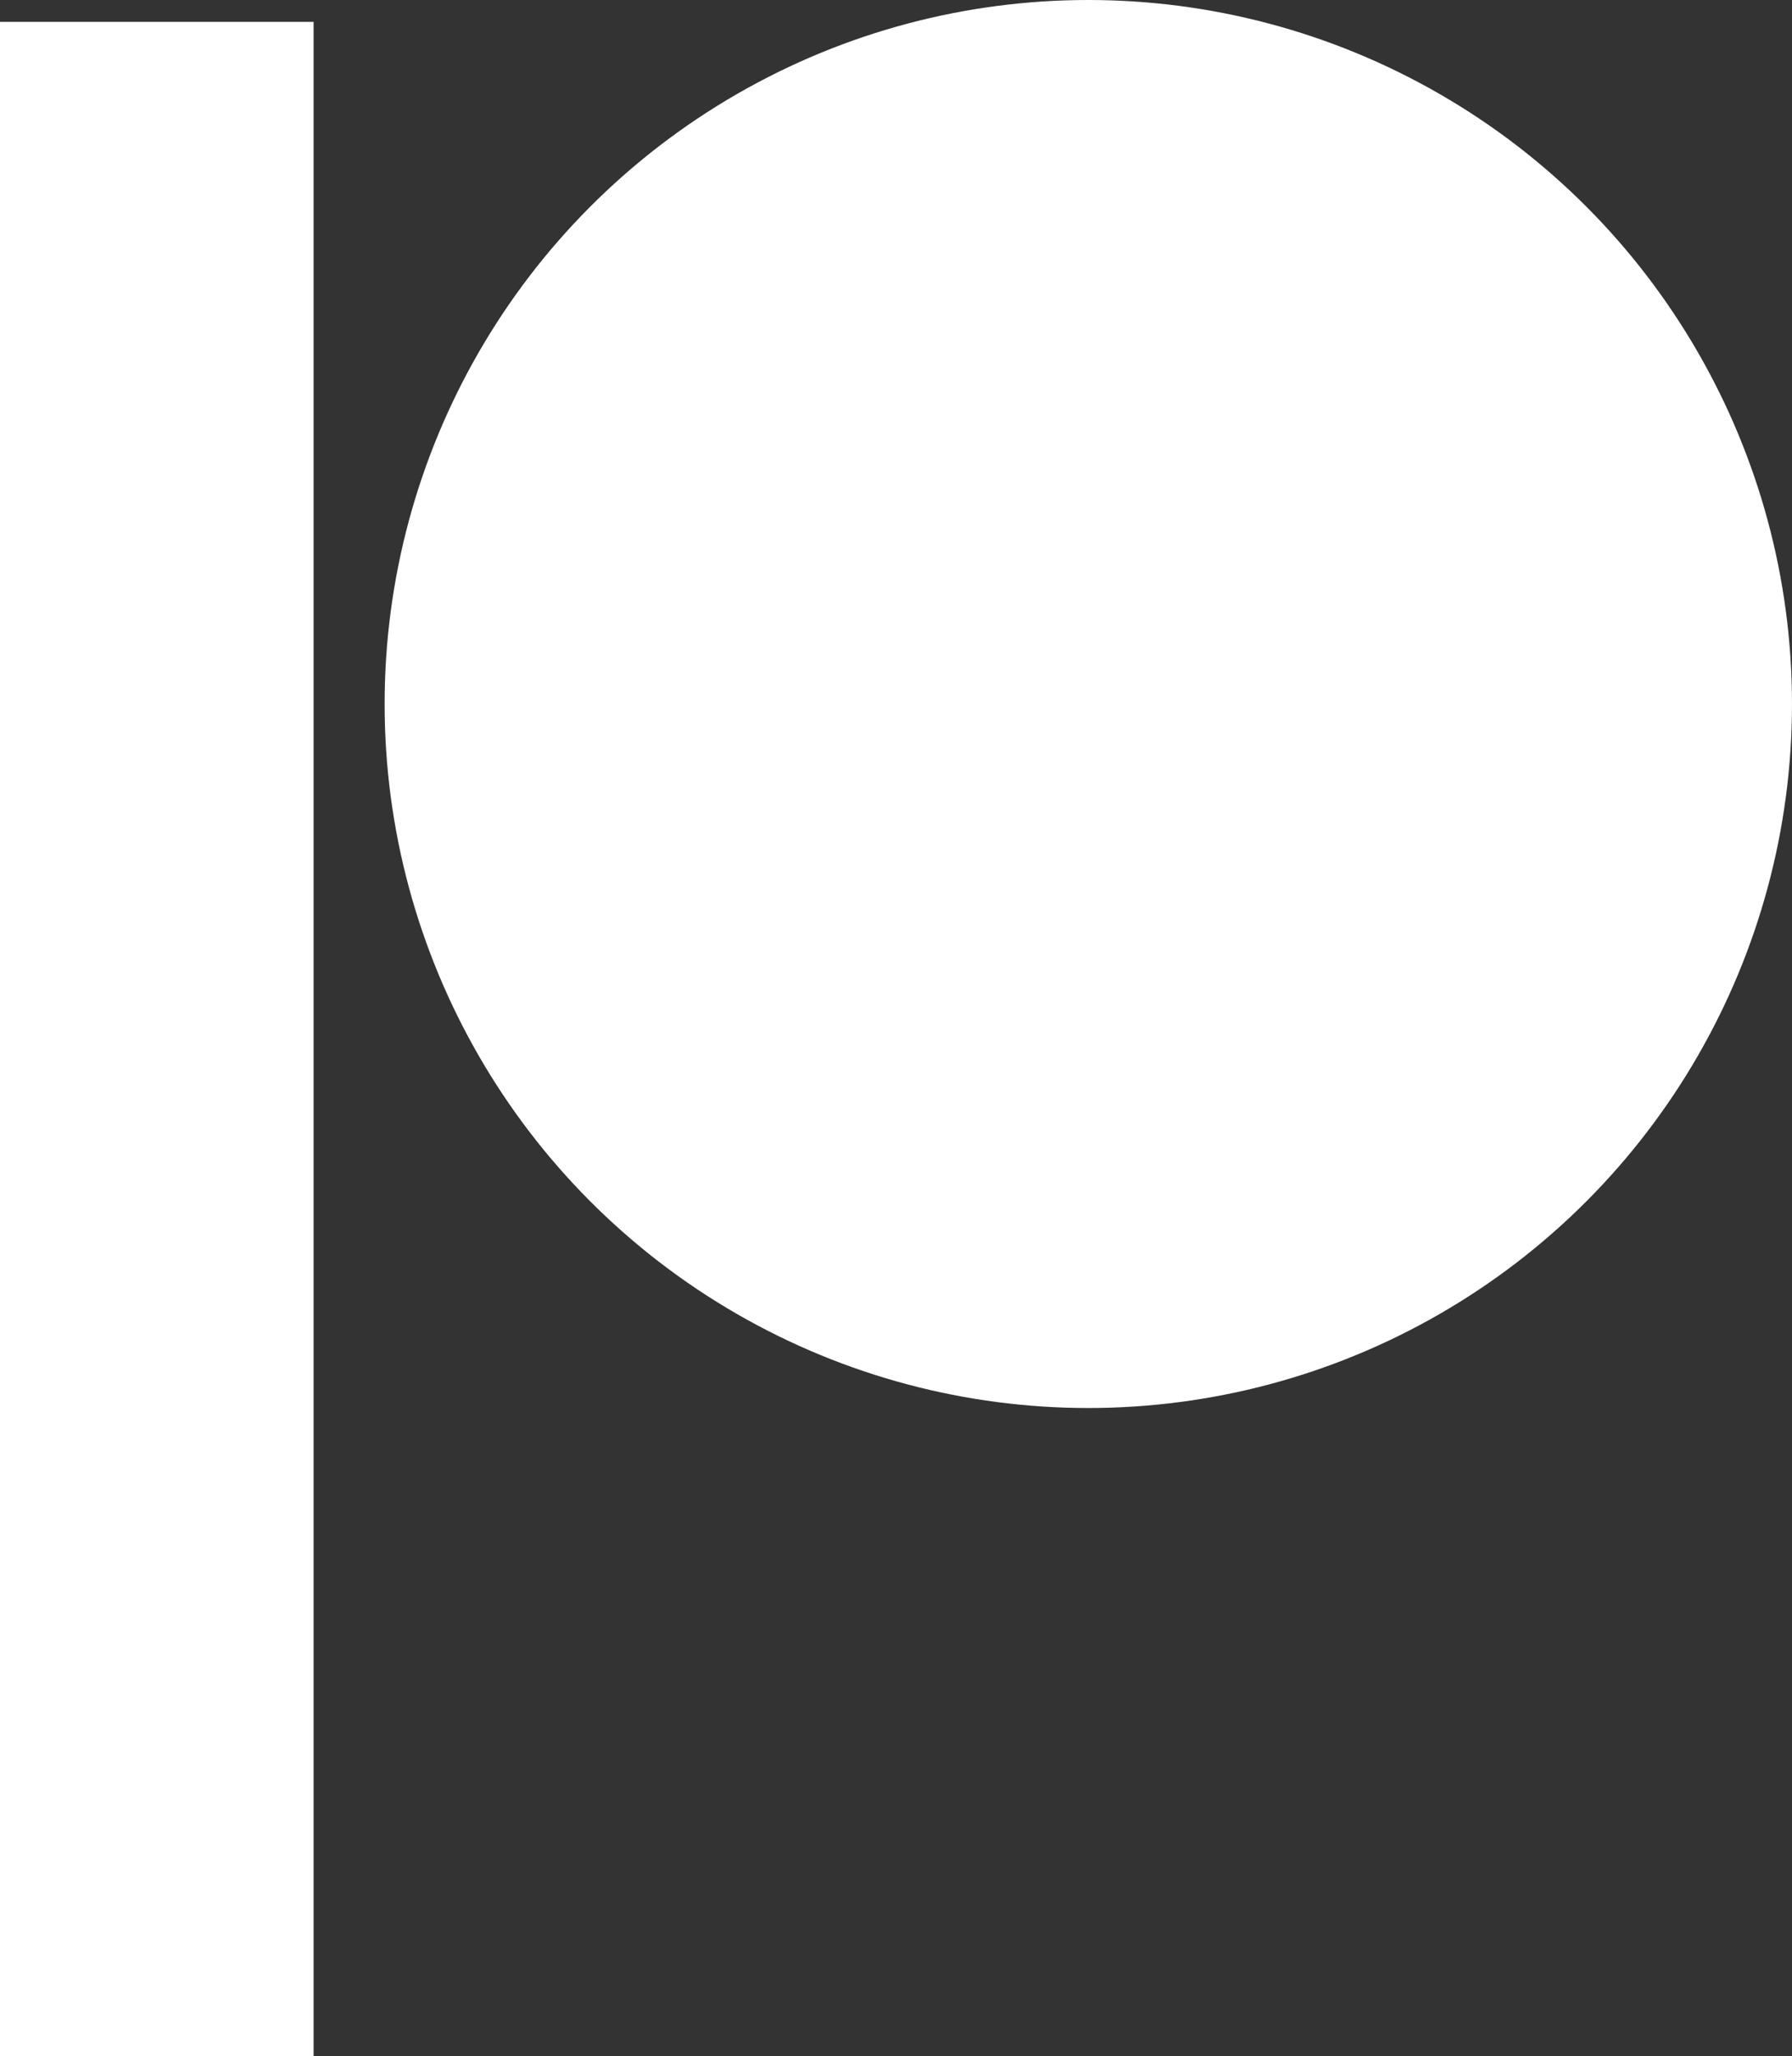 <svg xmlns="http://www.w3.org/2000/svg" viewBox="0 0 16.4 18.81"><rect x="0" y="0" width="16.4" height="18.81" fill="#333333" stroke="none"/><defs><style>.cls-1{fill:#fff;}</style></defs><title>patreon</title><g id="Layer_2" data-name="Layer 2"><g id="Patreon"><rect class="cls-1" y="0.2" width="2.87" height="18.61"/><circle class="cls-1" cx="9.96" cy="6.44" r="6.44"/></g></g></svg>